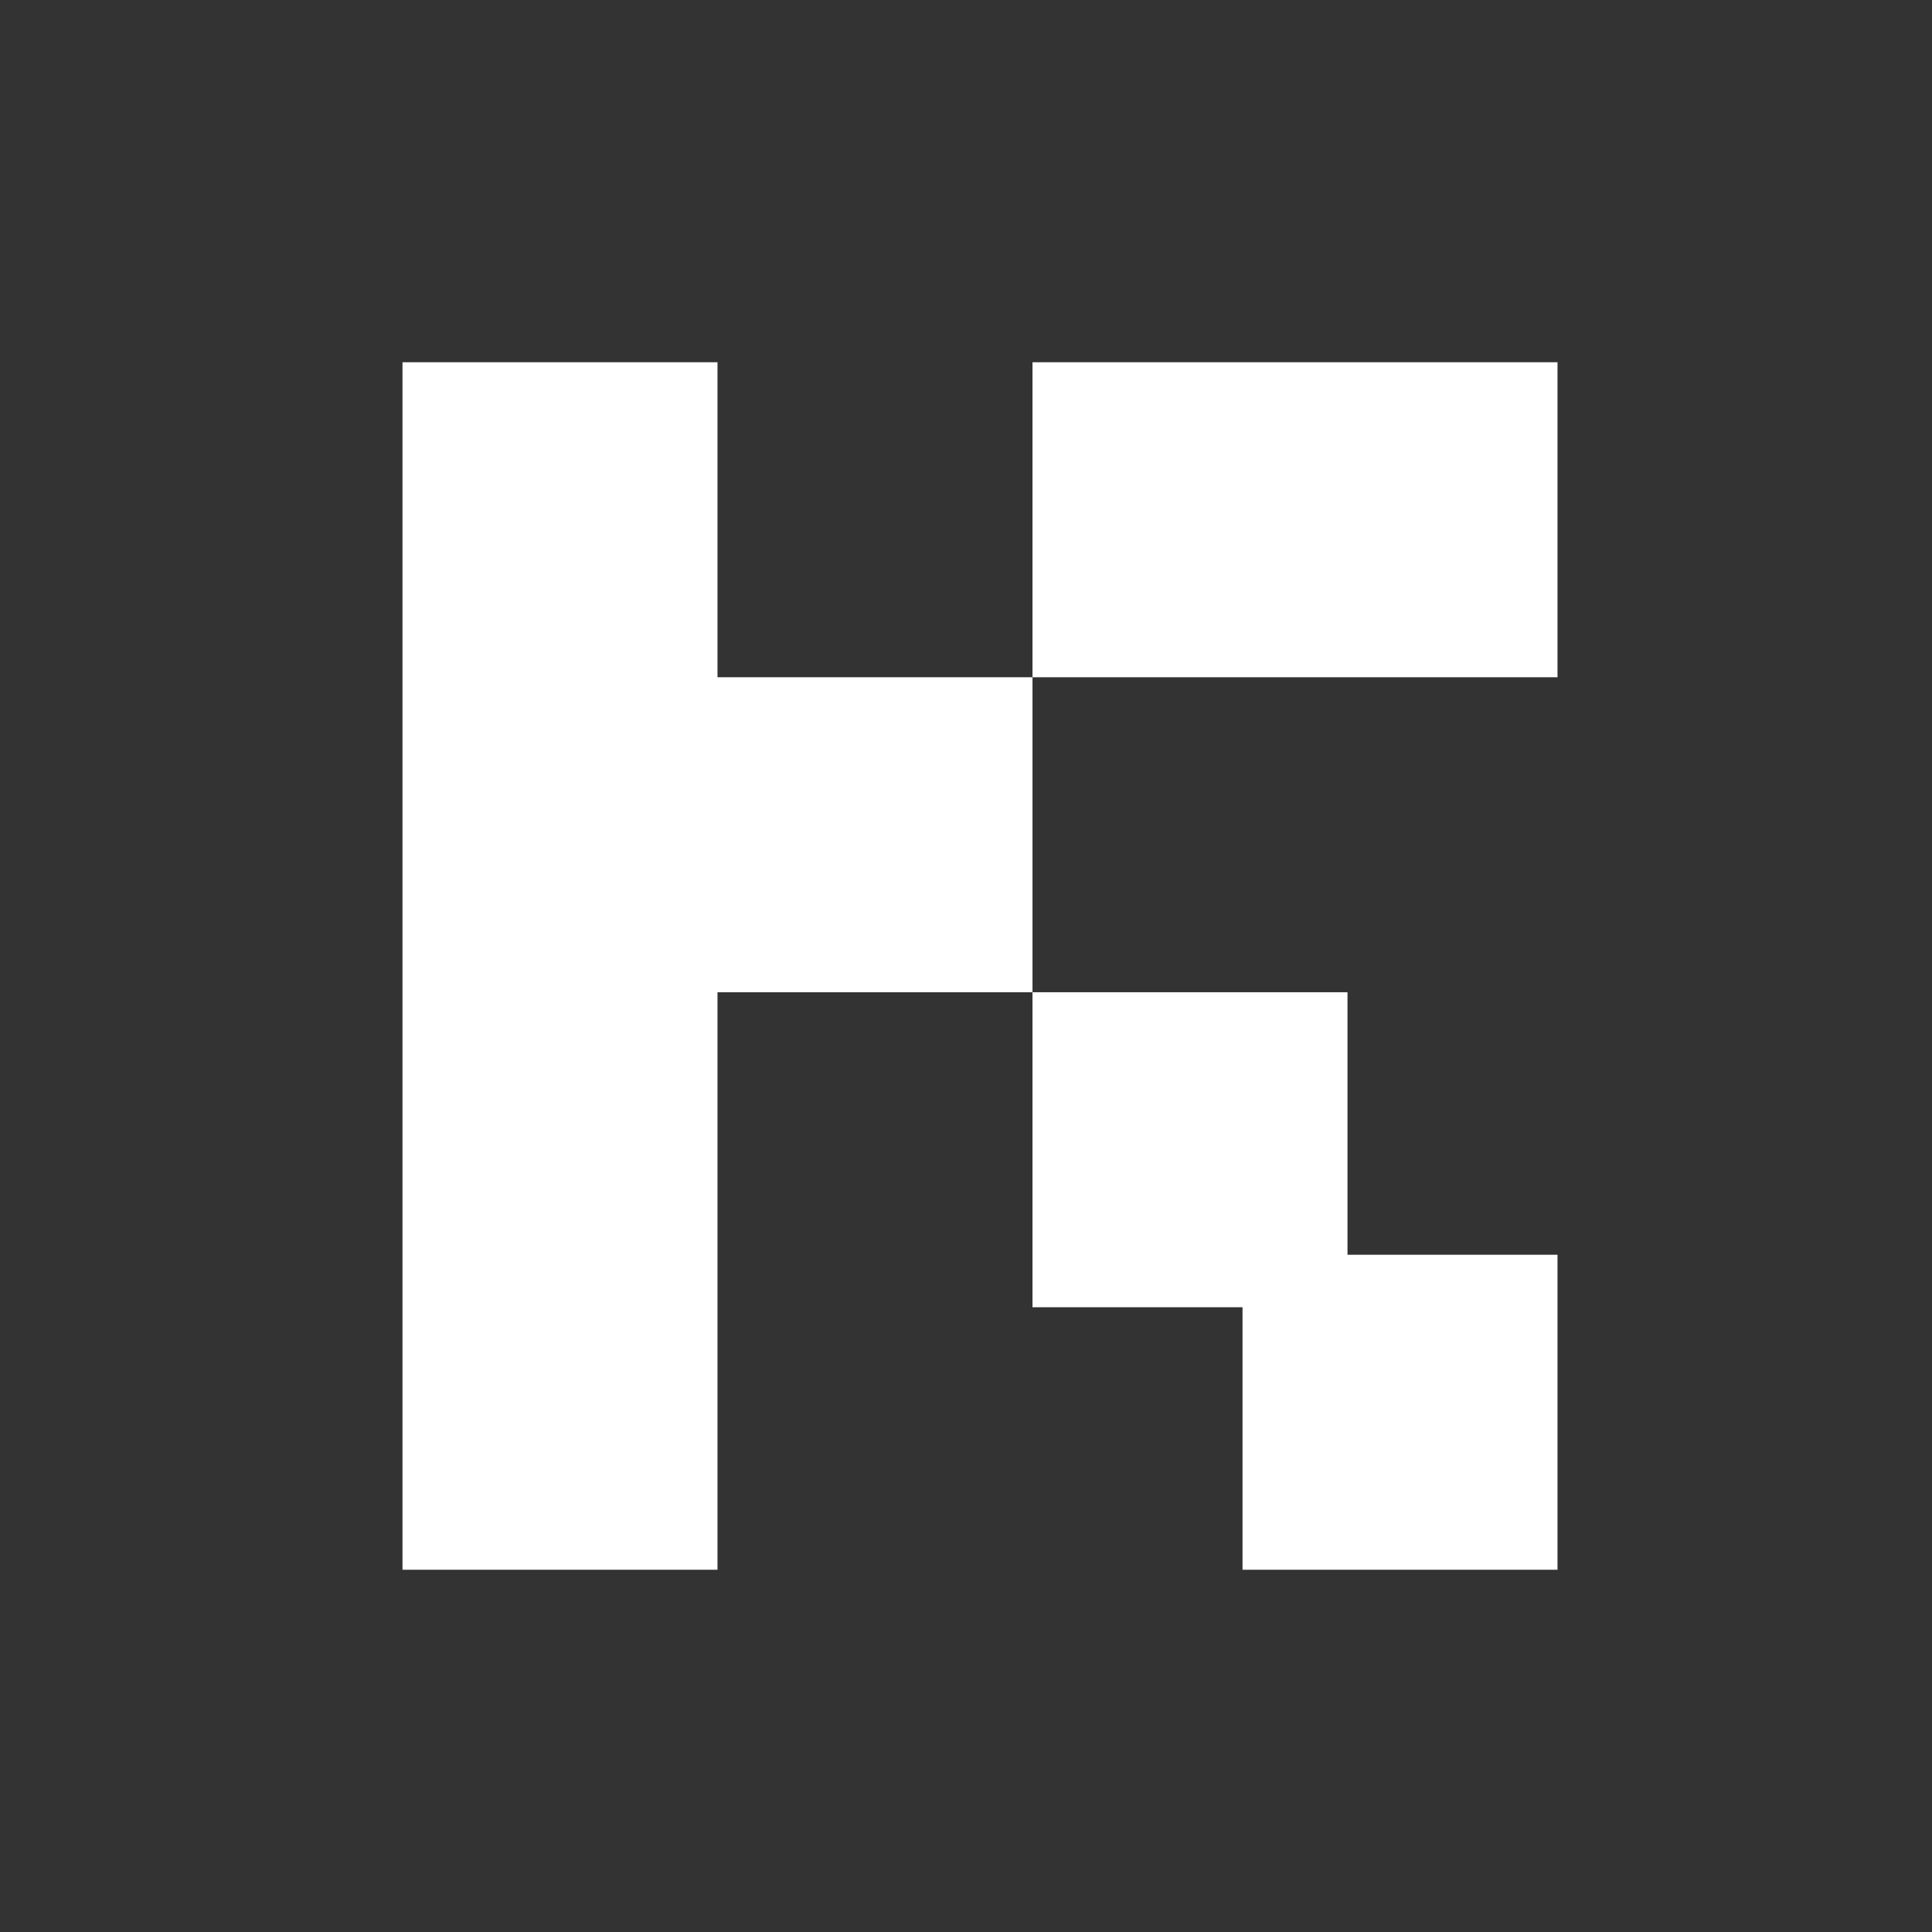 <svg width="48" height="48" viewBox="0 0 48 48" fill="none" xmlns="http://www.w3.org/2000/svg">
<rect x="0" y="0" width="48" height="48" fill="#333333" stroke="none"/>
<path d="M38.696 39H30.87V32.478H25.652V24.652H33.478V31.174H38.696V39Z" fill="white"/>
<path d="M17.826 24.652H25.652V16.826H17.826V9H10V39H17.826V24.652Z" fill="white"/>
<path d="M38.696 16.826L25.652 16.826L25.652 9H38.696V16.826Z" fill="white"/>
</svg>
